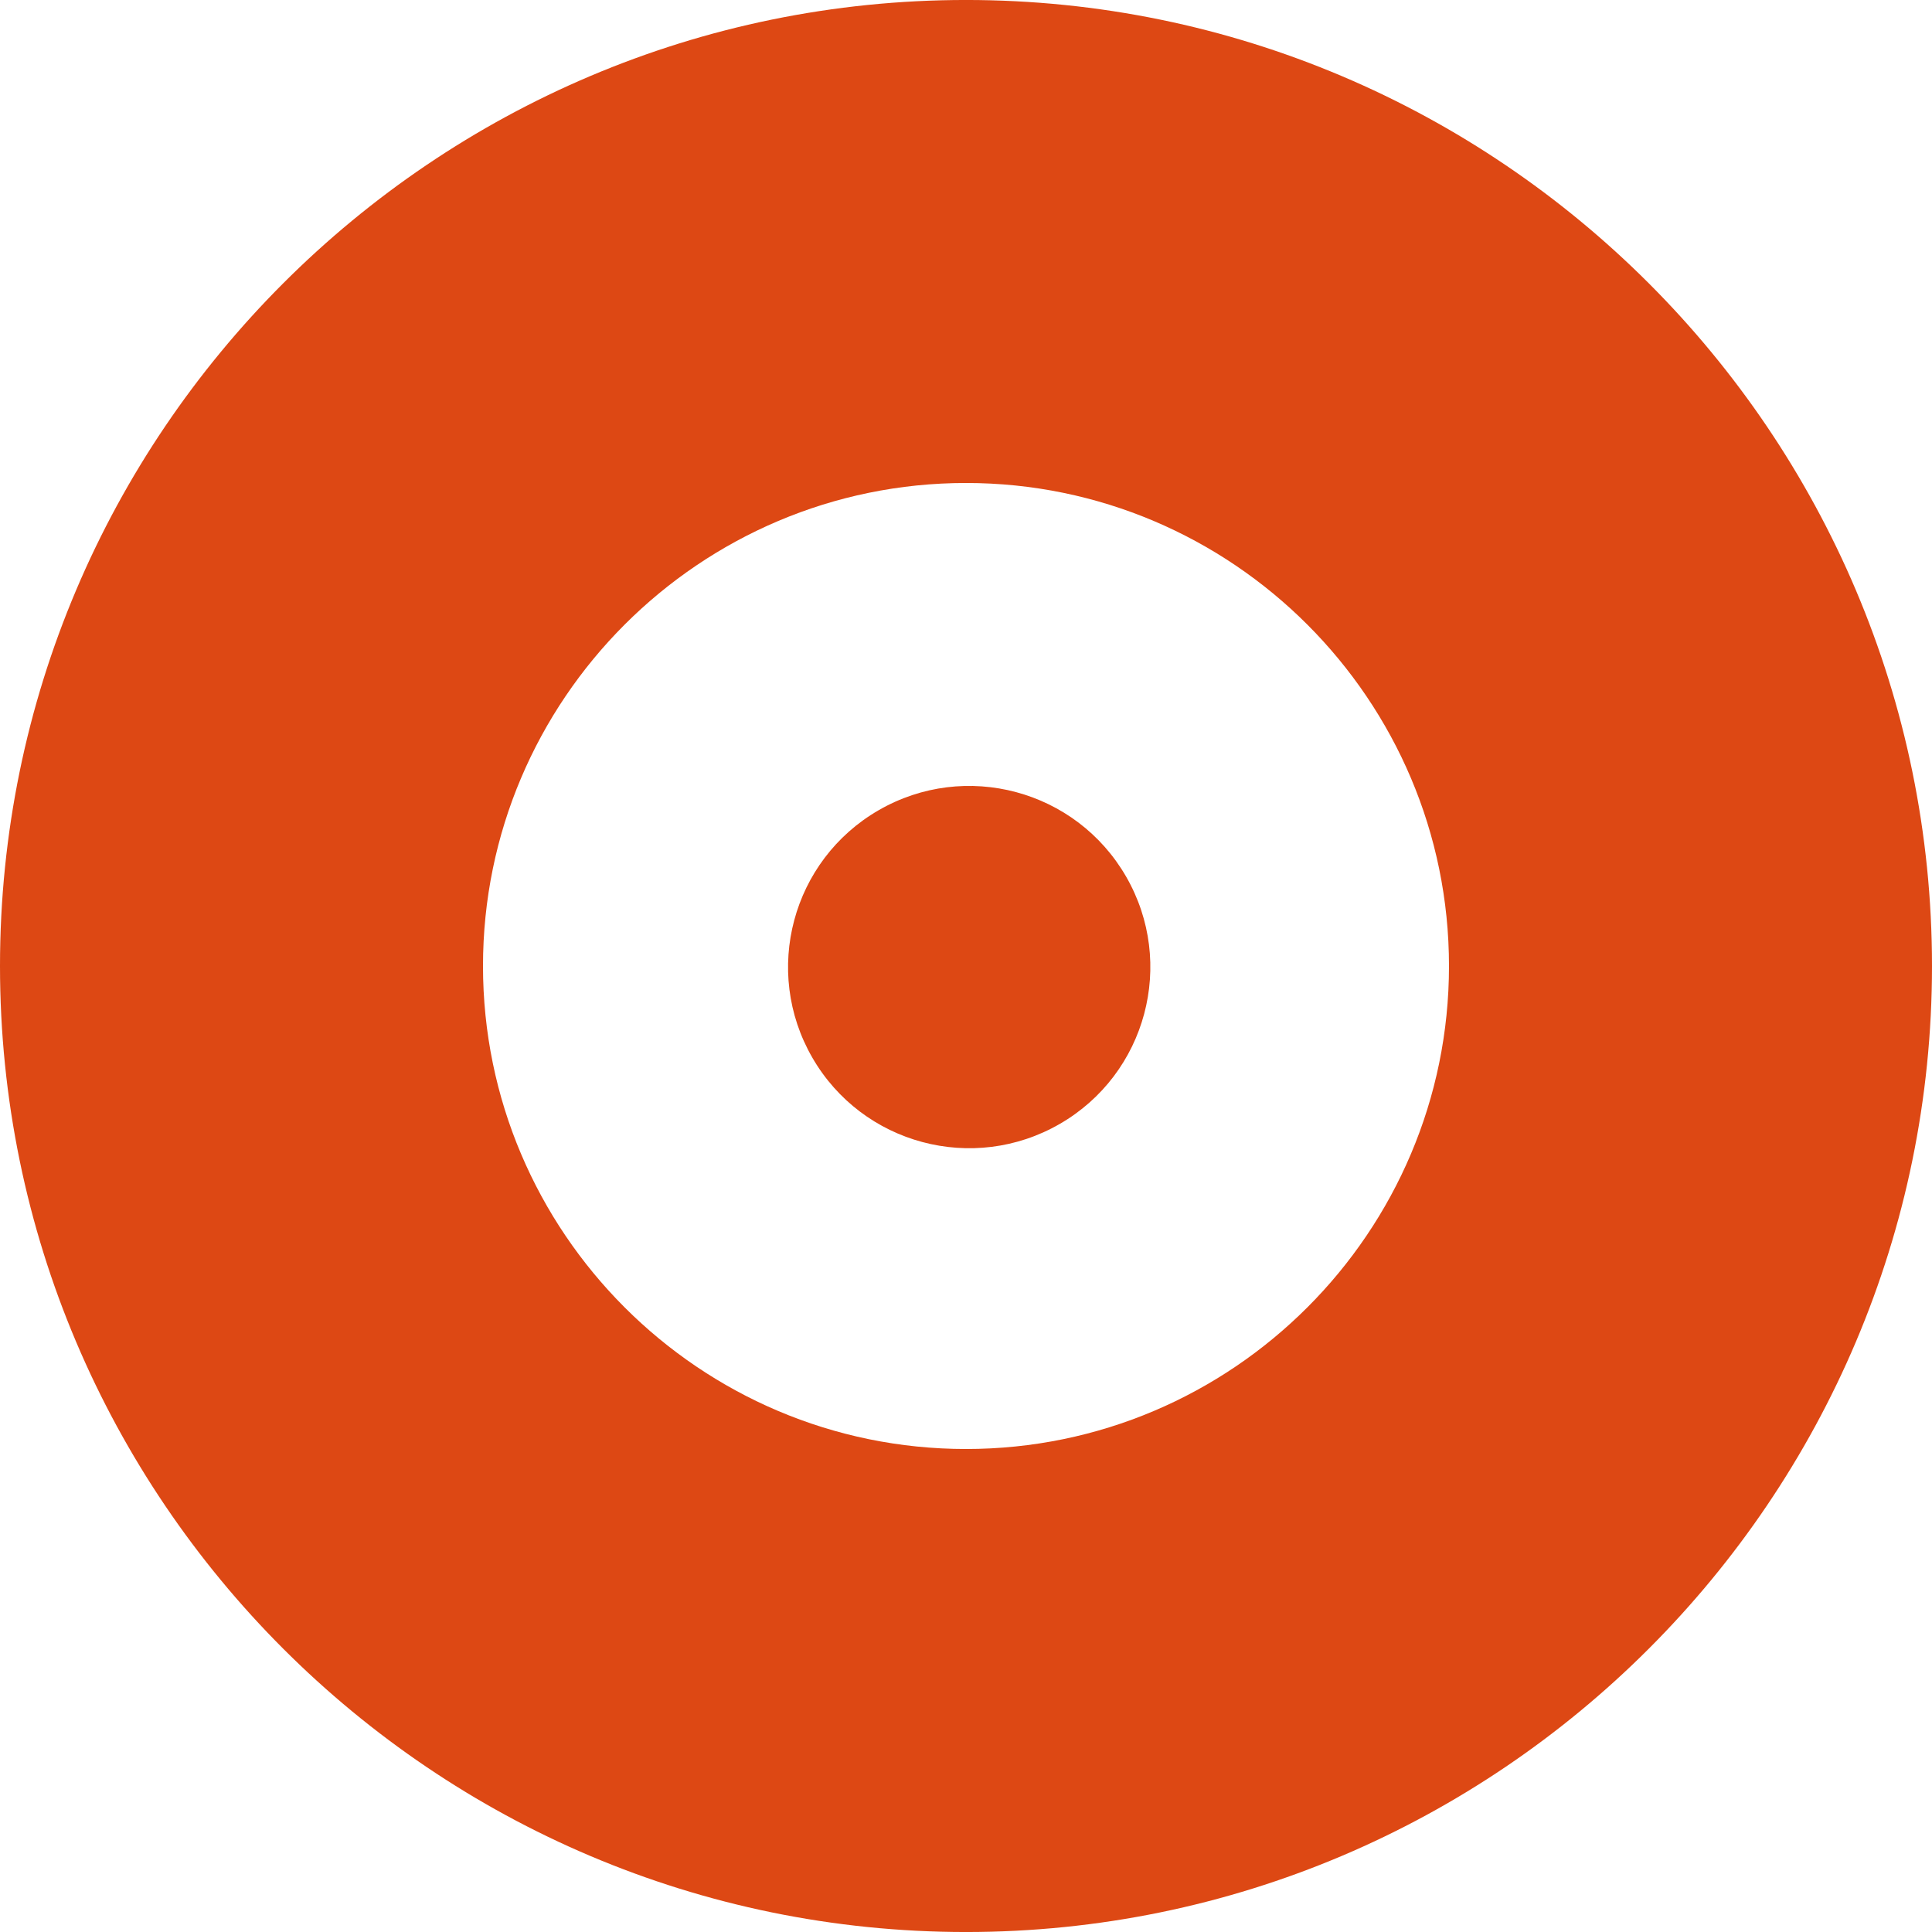 <?xml version="1.0" encoding="utf-8"?>
<!-- Generator: Adobe Illustrator 17.0.2, SVG Export Plug-In . SVG Version: 6.00 Build 0)  -->
<!DOCTYPE svg PUBLIC "-//W3C//DTD SVG 1.1//EN" "http://www.w3.org/Graphics/SVG/1.1/DTD/svg11.dtd">
<svg version="1.1" xmlns="http://www.w3.org/2000/svg" xmlns:xlink="http://www.w3.org/1999/xlink" x="0px" y="0px" width="400px"
	 height="400px" viewBox="0 0 400 400" enable-background="new 0 0 400 400" xml:space="preserve">
<g id="BK" display="none">
	<rect x="-3600" y="-1580" display="inline" fill="#FFFFFF" width="5100" height="4060"/>
</g>
<g id="Comp">
	<g id="_x34_3">
		<path fill="#DD4814" d="M200.002,400.004C89.719,400.004,0,310.281,0,200.005C0,89.719,89.723-0.004,200.002-0.004
			S400,89.719,400,200.005C400,310.281,310.281,400.004,200.002,400.004L200.002,400.004z M200.002,99.996
			c-55.14,0-100.003,44.863-100.003,100.006c0,55.14,44.863,99.999,100.003,99.999c55.136,0,99.996-44.86,99.996-99.999
			C299.997,144.859,255.138,99.996,200.002,99.996L200.002,99.996z M168.188,218.978c10.354,17.932,33.288,24.074,51.224,13.72
			c17.935-10.347,24.081-33.288,13.727-51.224c-10.361-17.939-33.292-24.081-51.224-13.727
			C163.979,178.101,157.83,201.035,168.188,218.978z"/>
	</g>
</g>
</svg>
